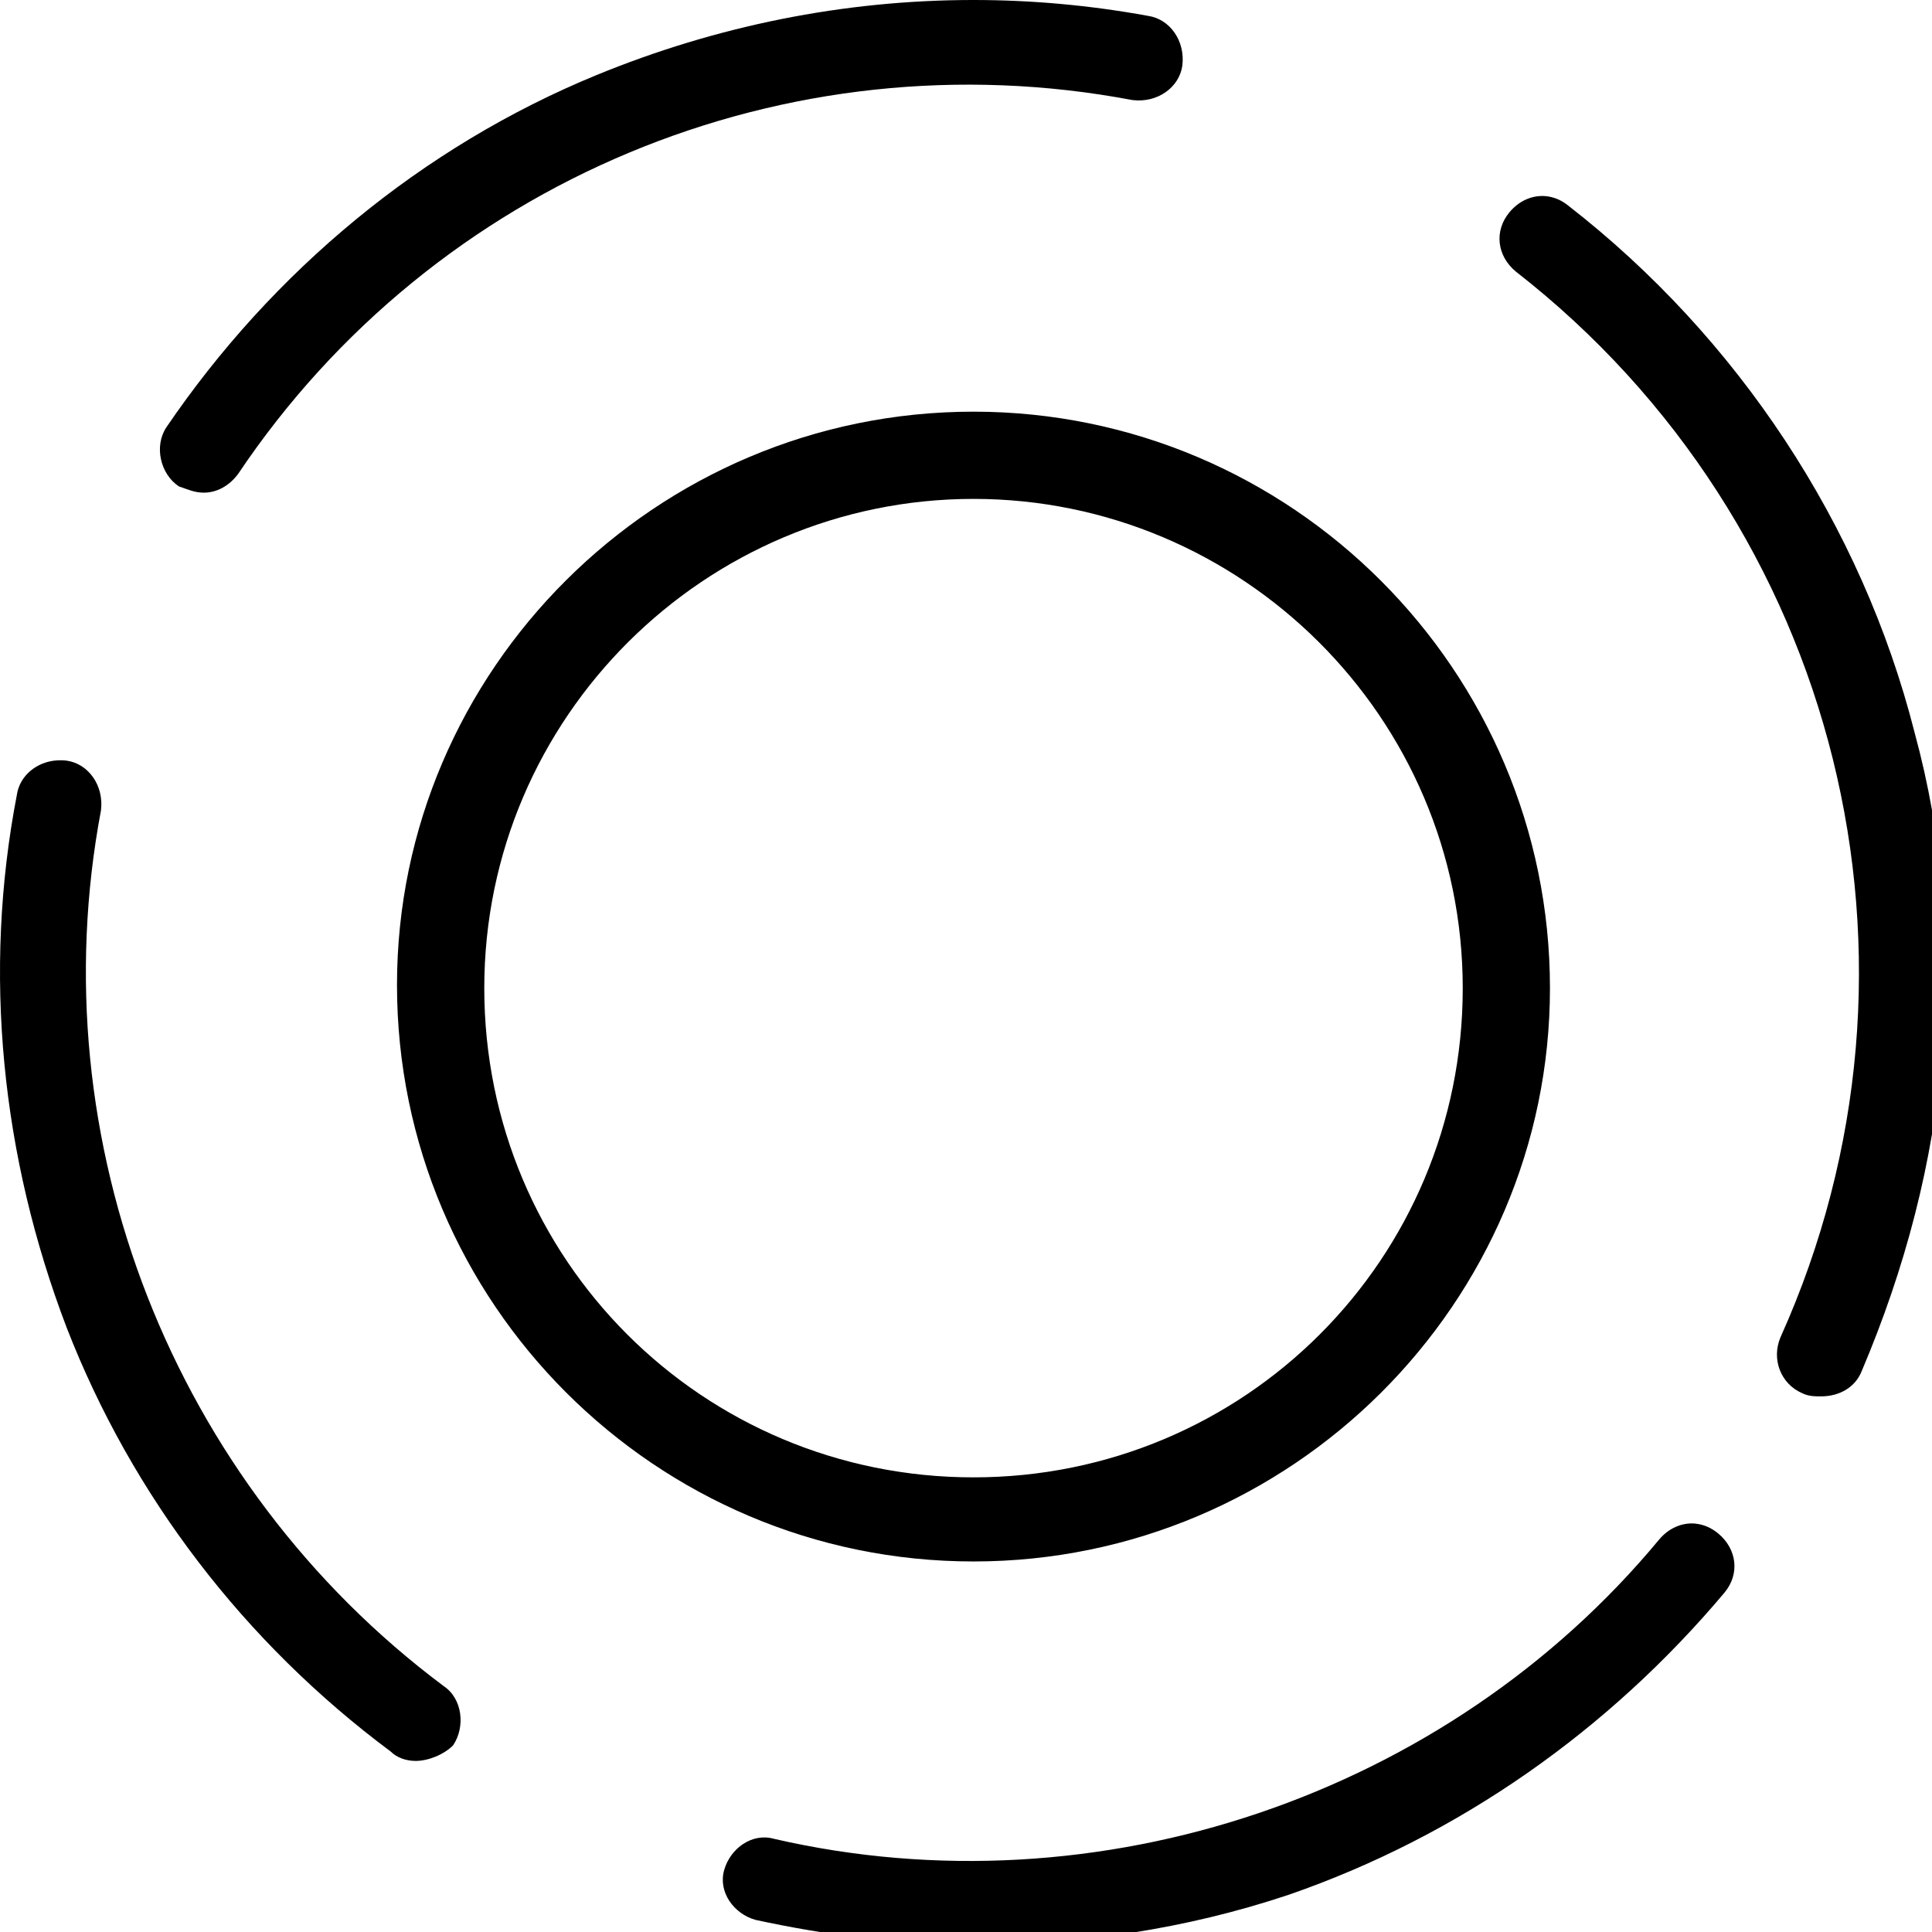 <svg xmlns="http://www.w3.org/2000/svg" width="62" height="62" fill="currentColor" viewBox="0 0 62 62">
    <path d="M 31.205,1.2927313e-5 C 27.077,0.004 22.991,0.829 19.141,2.41 13.541,4.71 8.74,8.711 5.34,13.711 c -0.4,0.6 -0.2,1.498 0.4,1.898 0.3,0.1 0.501,0.201 0.801,0.201 0.4,0 0.8,-0.2 1.1,-0.6 C 13.94,5.811 25.24,1.111 36.34,3.211 c 0.8,0.1 1.502,-0.402 1.602,-1.102 0.1,-0.8 -0.402,-1.5 -1.102,-1.6 C 34.965,0.166 33.081,-0.002 31.205,1.2927313e-5 Z M 49.607,6.295 c -0.425,-0.04 -0.854,0.141 -1.166,0.516 -0.5,0.6 -0.401,1.4 0.199,1.9 10.4,8.1 13.9,22.199 8.5,34.199 -0.3,0.7 -7.81e-4,1.501 0.699,1.801 0.2,0.1 0.402,0.1 0.602,0.1 0.6,0 1.099,-0.301 1.299,-0.801 1.4,-3.3 2.3,-6.699 2.6,-10.299 0.3,-3.4 0.002,-6.901 -0.898,-10.201 C 59.741,16.81 55.74,10.809 50.34,6.609 50.115,6.422 49.862,6.319 49.607,6.295 Z M 31.24,13.211 c -10.2,-10e-7 -18.5,8.298 -18.5,18.398 0,10.2 8.3,18.5 18.5,18.5 10.2,0 18.5,-8.298 18.5,-18.398 0,-10.2 -8.3,-18.5 -18.5,-18.5 z m 0,2.799 c 8.6,0 15.701,7.001 15.701,15.701 0,8.7 -7.001,15.699 -15.701,15.699 -8.7,0 -15.699,-6.999 -15.699,-15.699 0,-8.7 7.099,-15.701 15.699,-15.701 z M 1.846,24.4 c -0.671,0.038 -1.217,0.497 -1.305,1.109 -1.1,5.7 -0.5,11.6 1.6,17.1 2.1,5.4 5.7,10.102 10.4,13.602 0.2,0.2 0.499,0.299 0.799,0.299 0.4,0 0.901,-0.2 1.201,-0.5 0.4,-0.6 0.299,-1.5 -0.301,-1.9 C 5.54,47.609 1.24,36.61 3.24,26.01 c 0.1,-0.8 -0.4,-1.5 -1.1,-1.6 -0.1,-0.013 -0.199,-0.015 -0.295,-0.01 z m 52.562,24.494 c -0.425,-0.04 -0.855,0.141 -1.168,0.516 -6.8,8.2 -18,12 -28.4,9.6 -0.7,-0.2 -1.4,0.3 -1.6,1 -0.2,0.7 0.3,1.4 1,1.6 2.3,0.5 4.7,0.801 7,0.801 3.4,0 6.8,-0.5 10.1,-1.6 5.5,-1.9 10.3,-5.301 14,-9.701 0.5,-0.6 0.401,-1.398 -0.199,-1.898 -0.225,-0.188 -0.478,-0.292 -0.732,-0.316 z" />
</svg>
